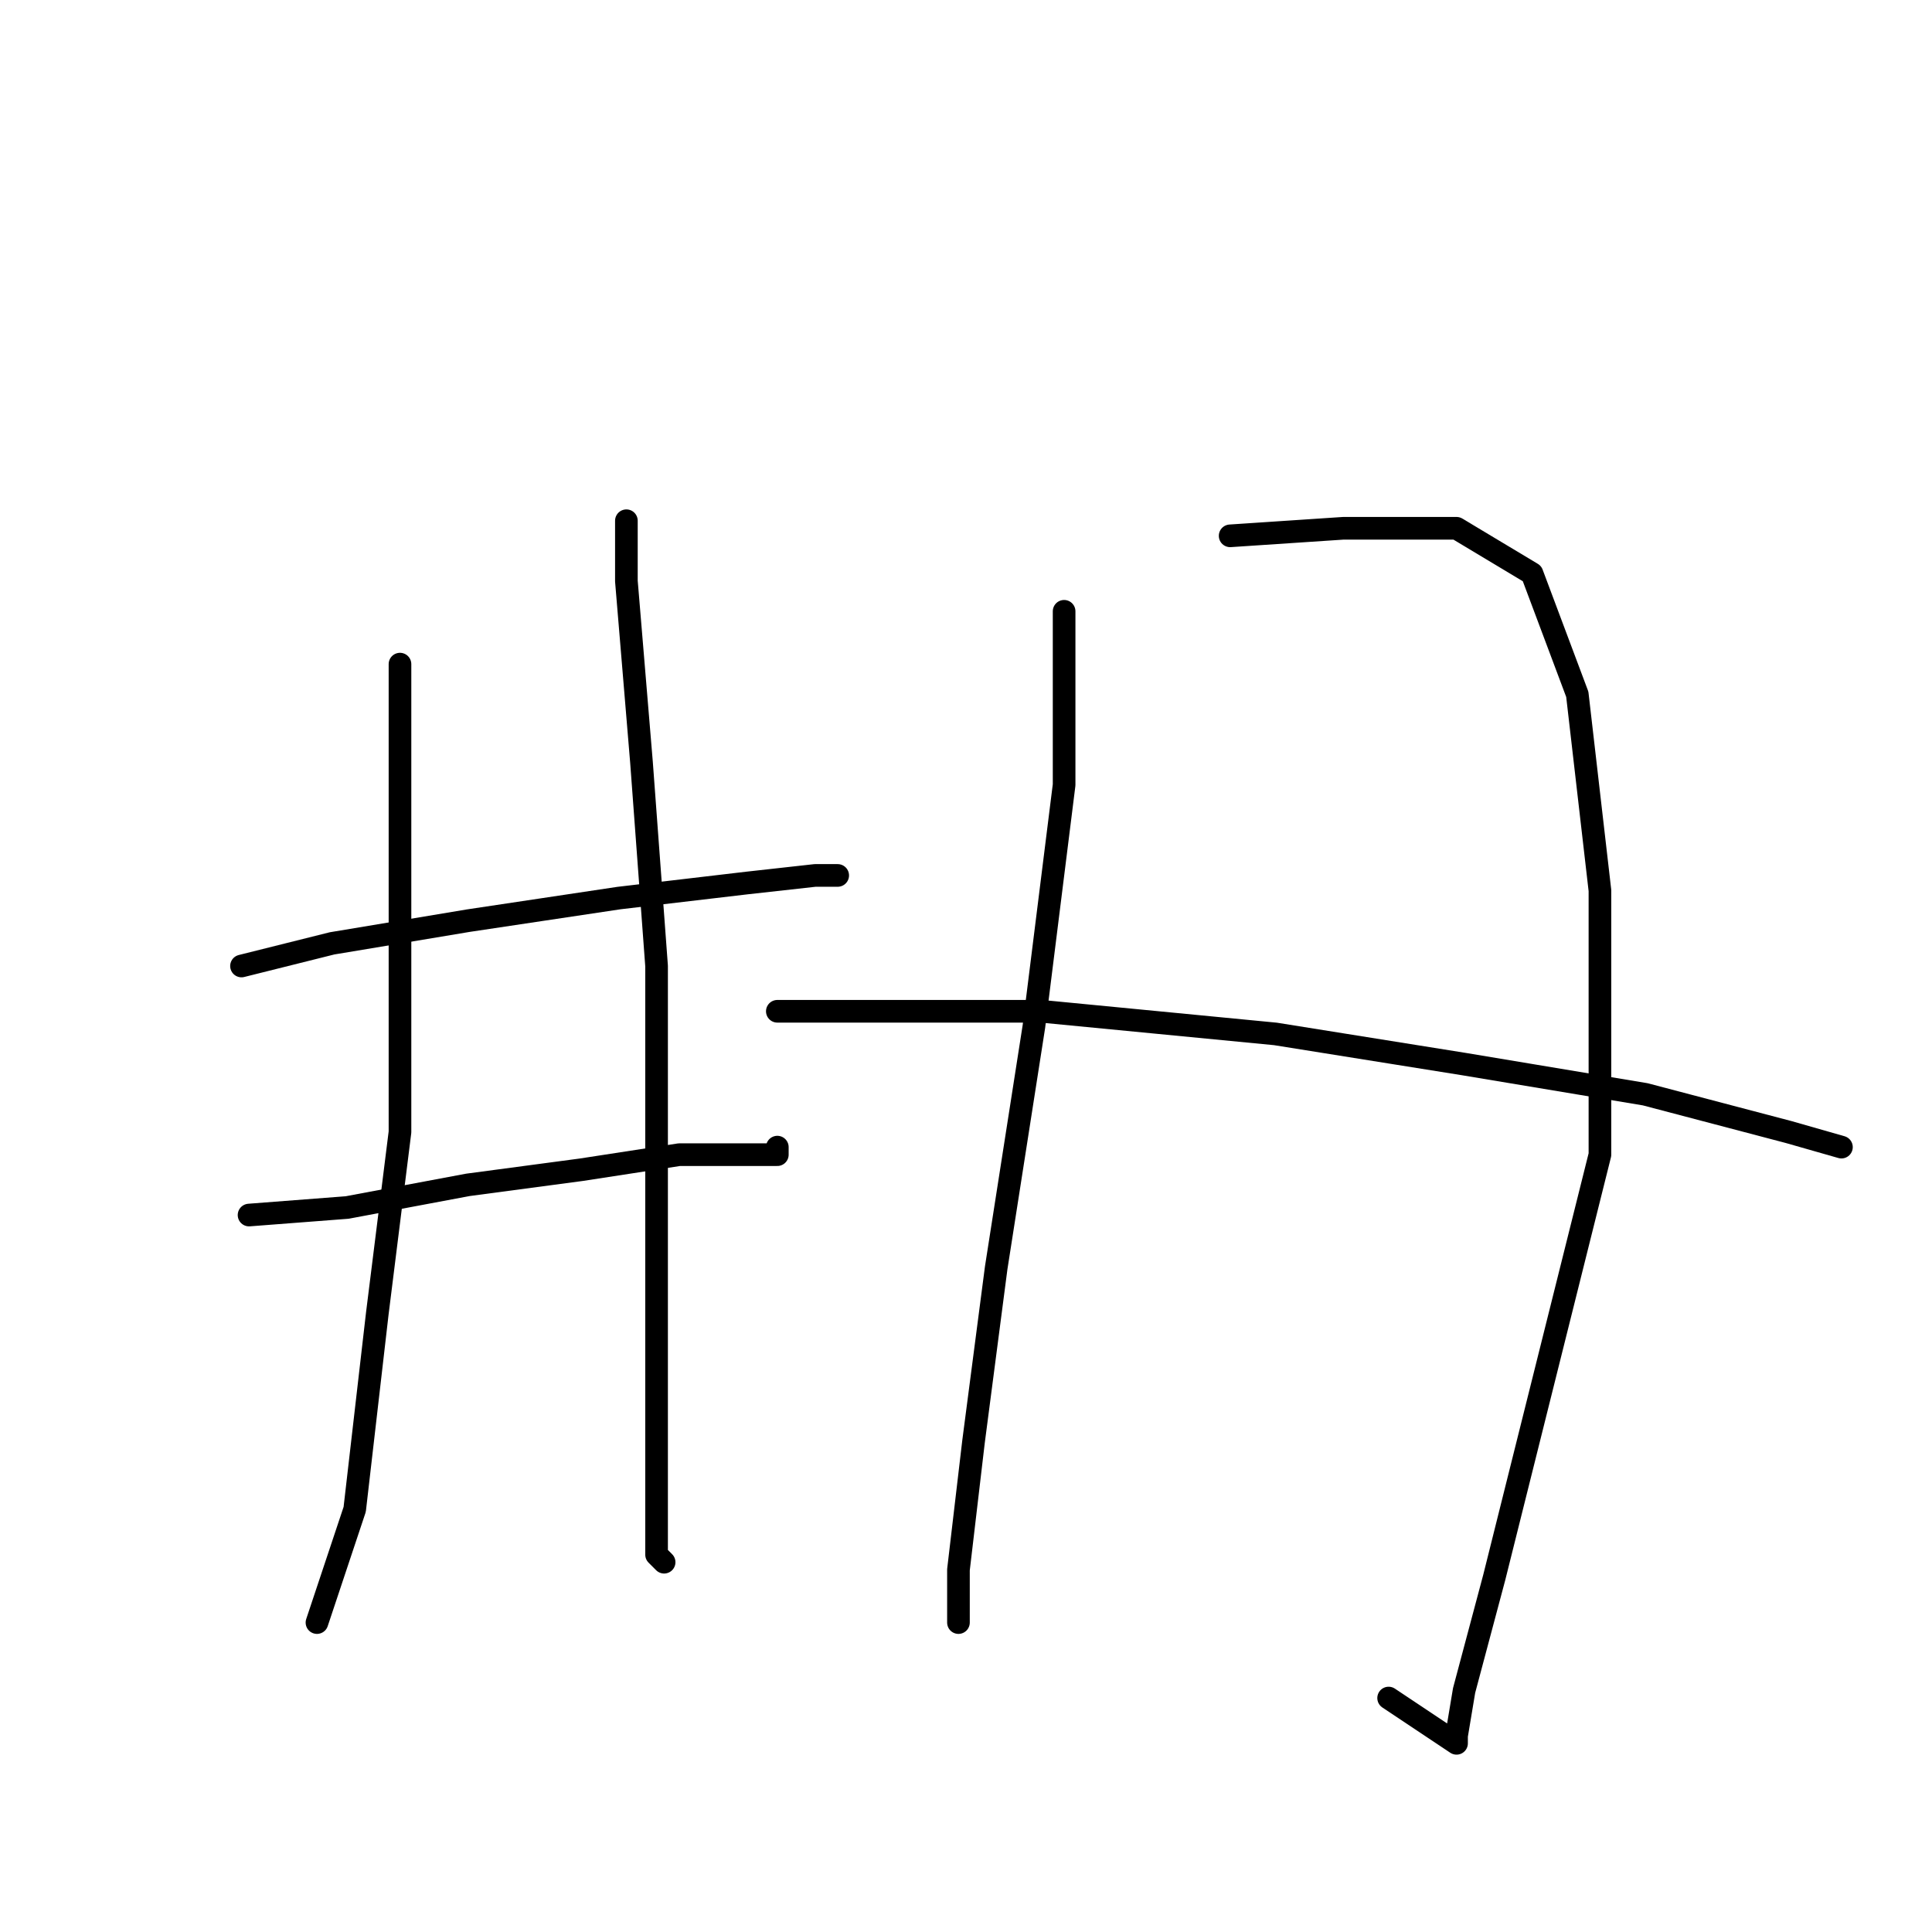 <?xml version="1.0" standalone="no"?>
    <svg width="256" height="256" xmlns="http://www.w3.org/2000/svg" version="1.1">
    <polyline stroke="black" stroke-width="3" stroke-linecap="round" fill="transparent" stroke-linejoin="round" points="53 88 53 106 53 127 53 150 50 174 47 200 42 215 42 215 " />
        <polyline stroke="black" stroke-width="3" stroke-linecap="round" fill="transparent" stroke-linejoin="round" points="32 128 44 125 62 122 82 119 99 117 108 116 111 116 111 116 " />
        <polyline stroke="black" stroke-width="3" stroke-linecap="round" fill="transparent" stroke-linejoin="round" points="33 161 46 160 62 157 77 155 90 153 99 153 102 153 103 153 103 152 103 152 " />
        <polyline stroke="black" stroke-width="3" stroke-linecap="round" fill="transparent" stroke-linejoin="round" points="83 69 83 77 85 101 87 128 87 154 87 176 87 194 87 203 87 206 88 207 88 207 " />
        <polyline stroke="black" stroke-width="3" stroke-linecap="round" fill="transparent" stroke-linejoin="round" points="141 81 141 104 137 136 132 168 129 191 127 208 127 214 127 215 127 215 " />
        <polyline stroke="black" stroke-width="3" stroke-linecap="round" fill="transparent" stroke-linejoin="round" points="163 71 178 70 193 70 203 76 209 92 212 118 212 153 204 185 198 209 194 224 193 230 193 231 184 225 184 225 " />
        <polyline stroke="black" stroke-width="3" stroke-linecap="round" fill="transparent" stroke-linejoin="round" points="103 134 112 134 138 134 169 137 194 141 218 145 237 150 244 152 244 152 " />
        </svg>